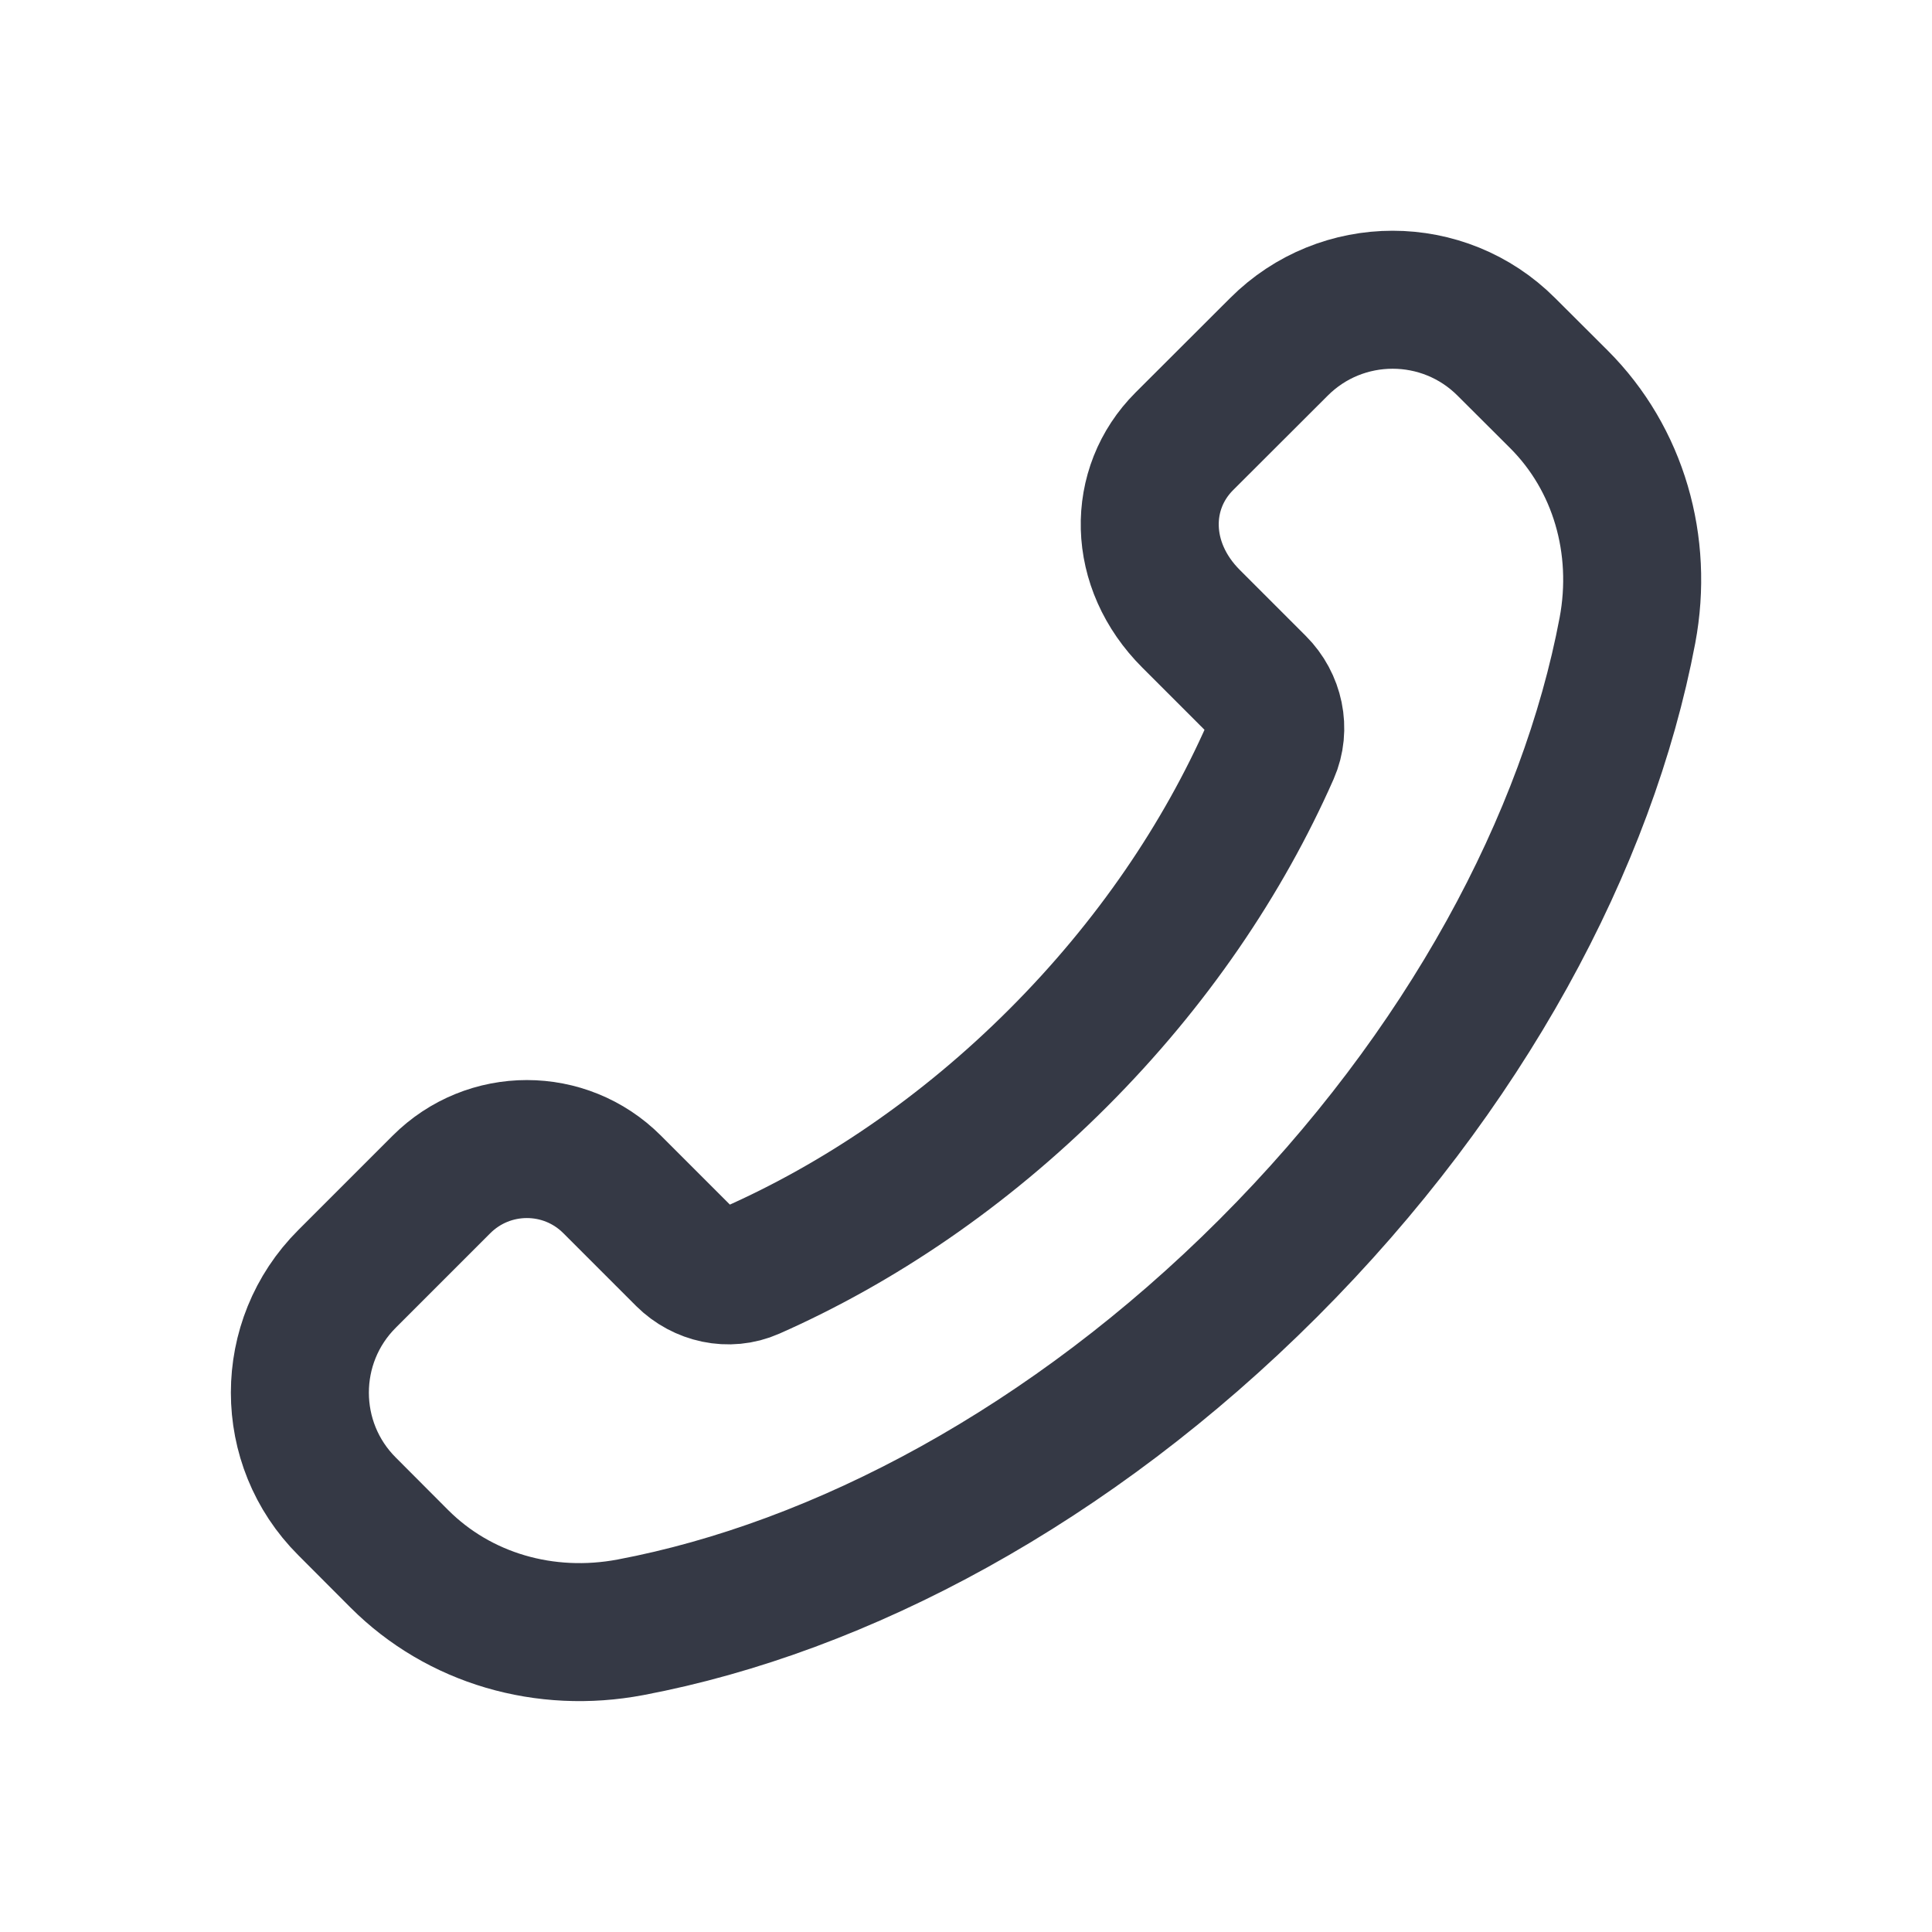 <svg width="14" height="14" viewBox="0 0 14 14" fill="none" xmlns="http://www.w3.org/2000/svg">
<path fill-rule="evenodd" clip-rule="evenodd" d="M7.667 7.667C8.35 6.984 8.864 6.22 9.206 5.445C9.278 5.281 9.236 5.089 9.109 4.962L8.632 4.485C8.24 4.094 8.24 3.54 8.582 3.198L9.267 2.514C9.722 2.058 10.461 2.058 10.916 2.514L11.297 2.894C11.729 3.326 11.909 3.95 11.793 4.568C11.505 6.092 10.619 7.761 9.19 9.19C7.762 10.618 6.093 11.504 4.569 11.792C3.95 11.909 3.327 11.729 2.894 11.296L2.515 10.916C2.059 10.461 2.059 9.722 2.515 9.267L3.199 8.583C3.541 8.241 4.095 8.241 4.436 8.583L4.963 9.11C5.09 9.236 5.282 9.279 5.445 9.207C6.221 8.864 6.985 8.349 7.667 7.667Z" stroke="#353945" stroke-linecap="round" stroke-linejoin="round"/>
</svg>
